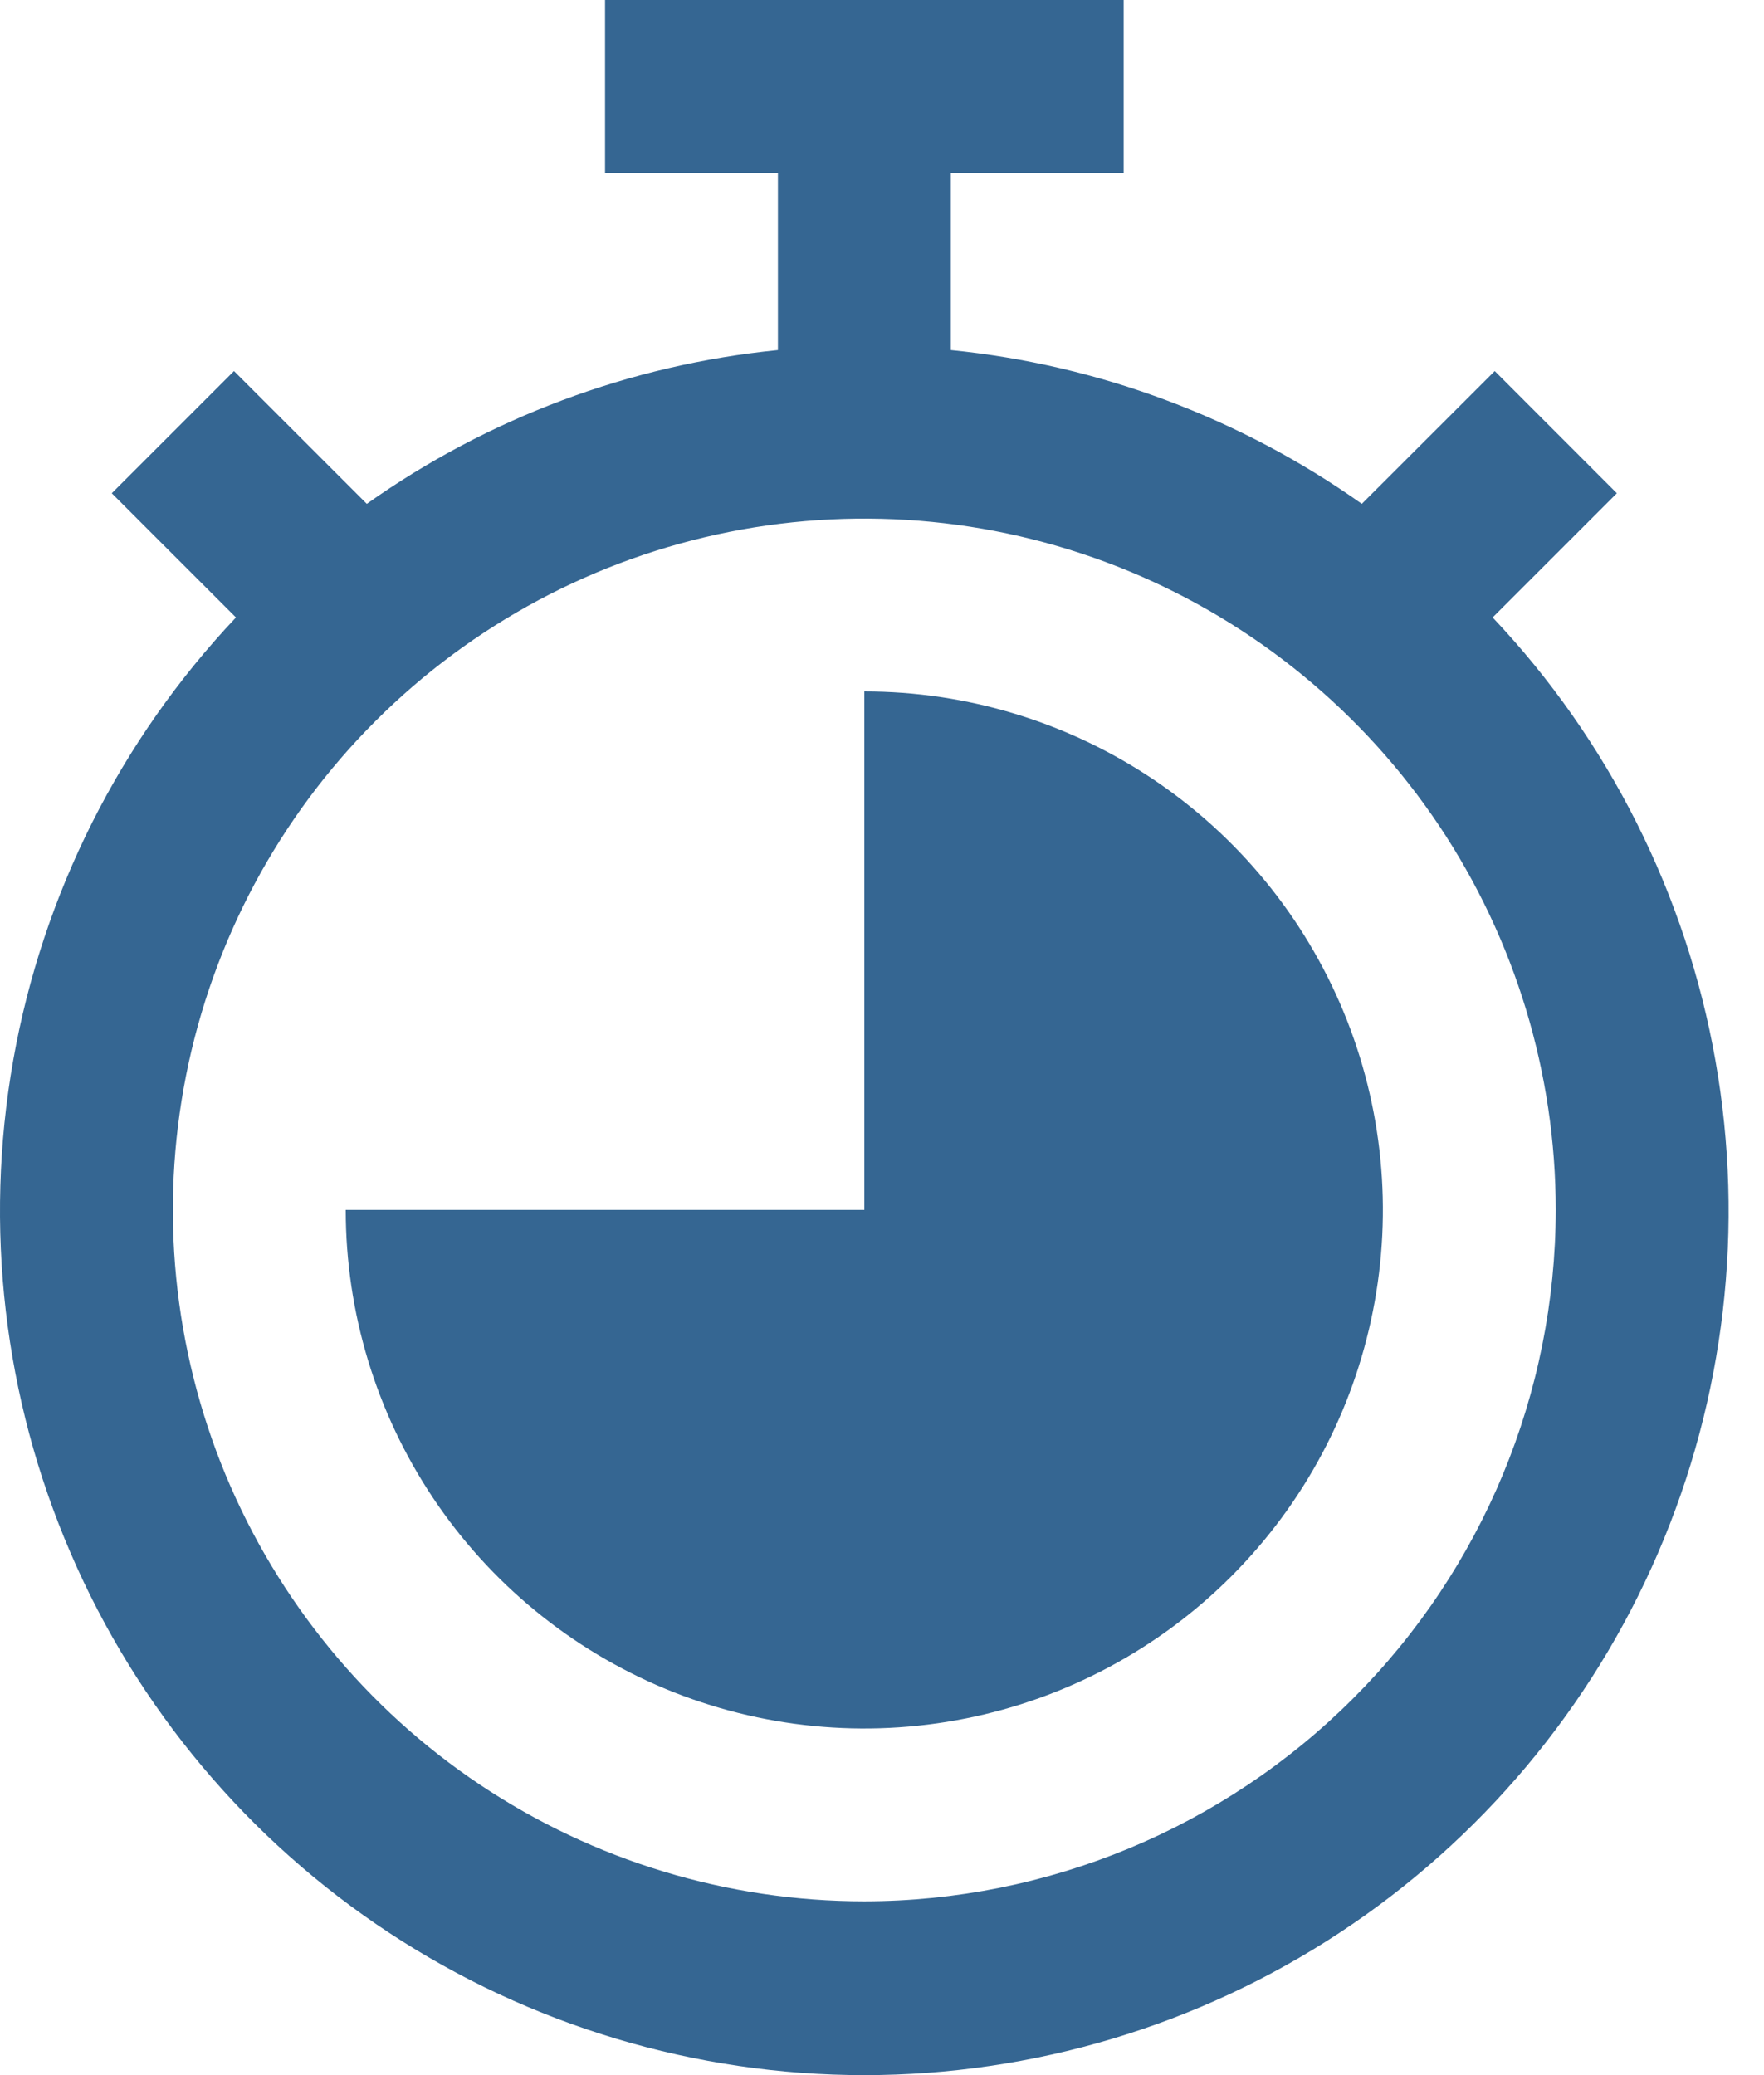 <svg width="17" height="20" viewBox="0 0 17 20" fill="none" xmlns="http://www.w3.org/2000/svg">
<path d="M14.385 5.951L15.582 4.754L14.405 3.576L13.124 4.856C11.954 4.027 10.589 3.516 9.163 3.374V1.666H10.829V0H5.831V1.666H7.497V3.374C6.07 3.516 4.705 4.027 3.535 4.856L2.255 3.576L1.077 4.754L2.274 5.951C1.157 7.134 0.41 8.618 0.127 10.221C-0.156 11.823 0.036 13.473 0.68 14.967C1.324 16.462 2.392 17.735 3.751 18.629C5.111 19.523 6.702 20 8.33 20C9.957 20 11.548 19.523 12.908 18.629C14.267 17.735 15.335 16.462 15.979 14.967C16.623 13.473 16.815 11.823 16.532 10.221C16.249 8.618 15.503 7.134 14.385 5.951ZM8.33 18.325C7.012 18.325 5.723 17.934 4.627 17.202C3.532 16.47 2.678 15.429 2.173 14.212C1.669 12.994 1.537 11.654 1.794 10.361C2.051 9.069 2.686 7.881 3.618 6.95C4.55 6.018 5.737 5.383 7.03 5.126C8.322 4.869 9.662 5.001 10.88 5.505C12.097 6.009 13.138 6.864 13.87 7.959C14.602 9.055 14.993 10.344 14.993 11.662C14.991 13.428 14.289 15.122 13.039 16.371C11.79 17.62 10.096 18.323 8.33 18.325Z" fill="#356692"/>
<path d="M8.33 6.664V11.661H3.332C3.332 12.65 3.625 13.616 4.174 14.438C4.723 15.26 5.504 15.9 6.417 16.279C7.33 16.657 8.335 16.756 9.305 16.563C10.274 16.37 11.165 15.894 11.864 15.195C12.563 14.496 13.039 13.606 13.231 12.636C13.424 11.667 13.325 10.662 12.947 9.749C12.569 8.836 11.928 8.055 11.106 7.506C10.284 6.957 9.318 6.664 8.33 6.664Z" fill="#356692"/>
</svg>